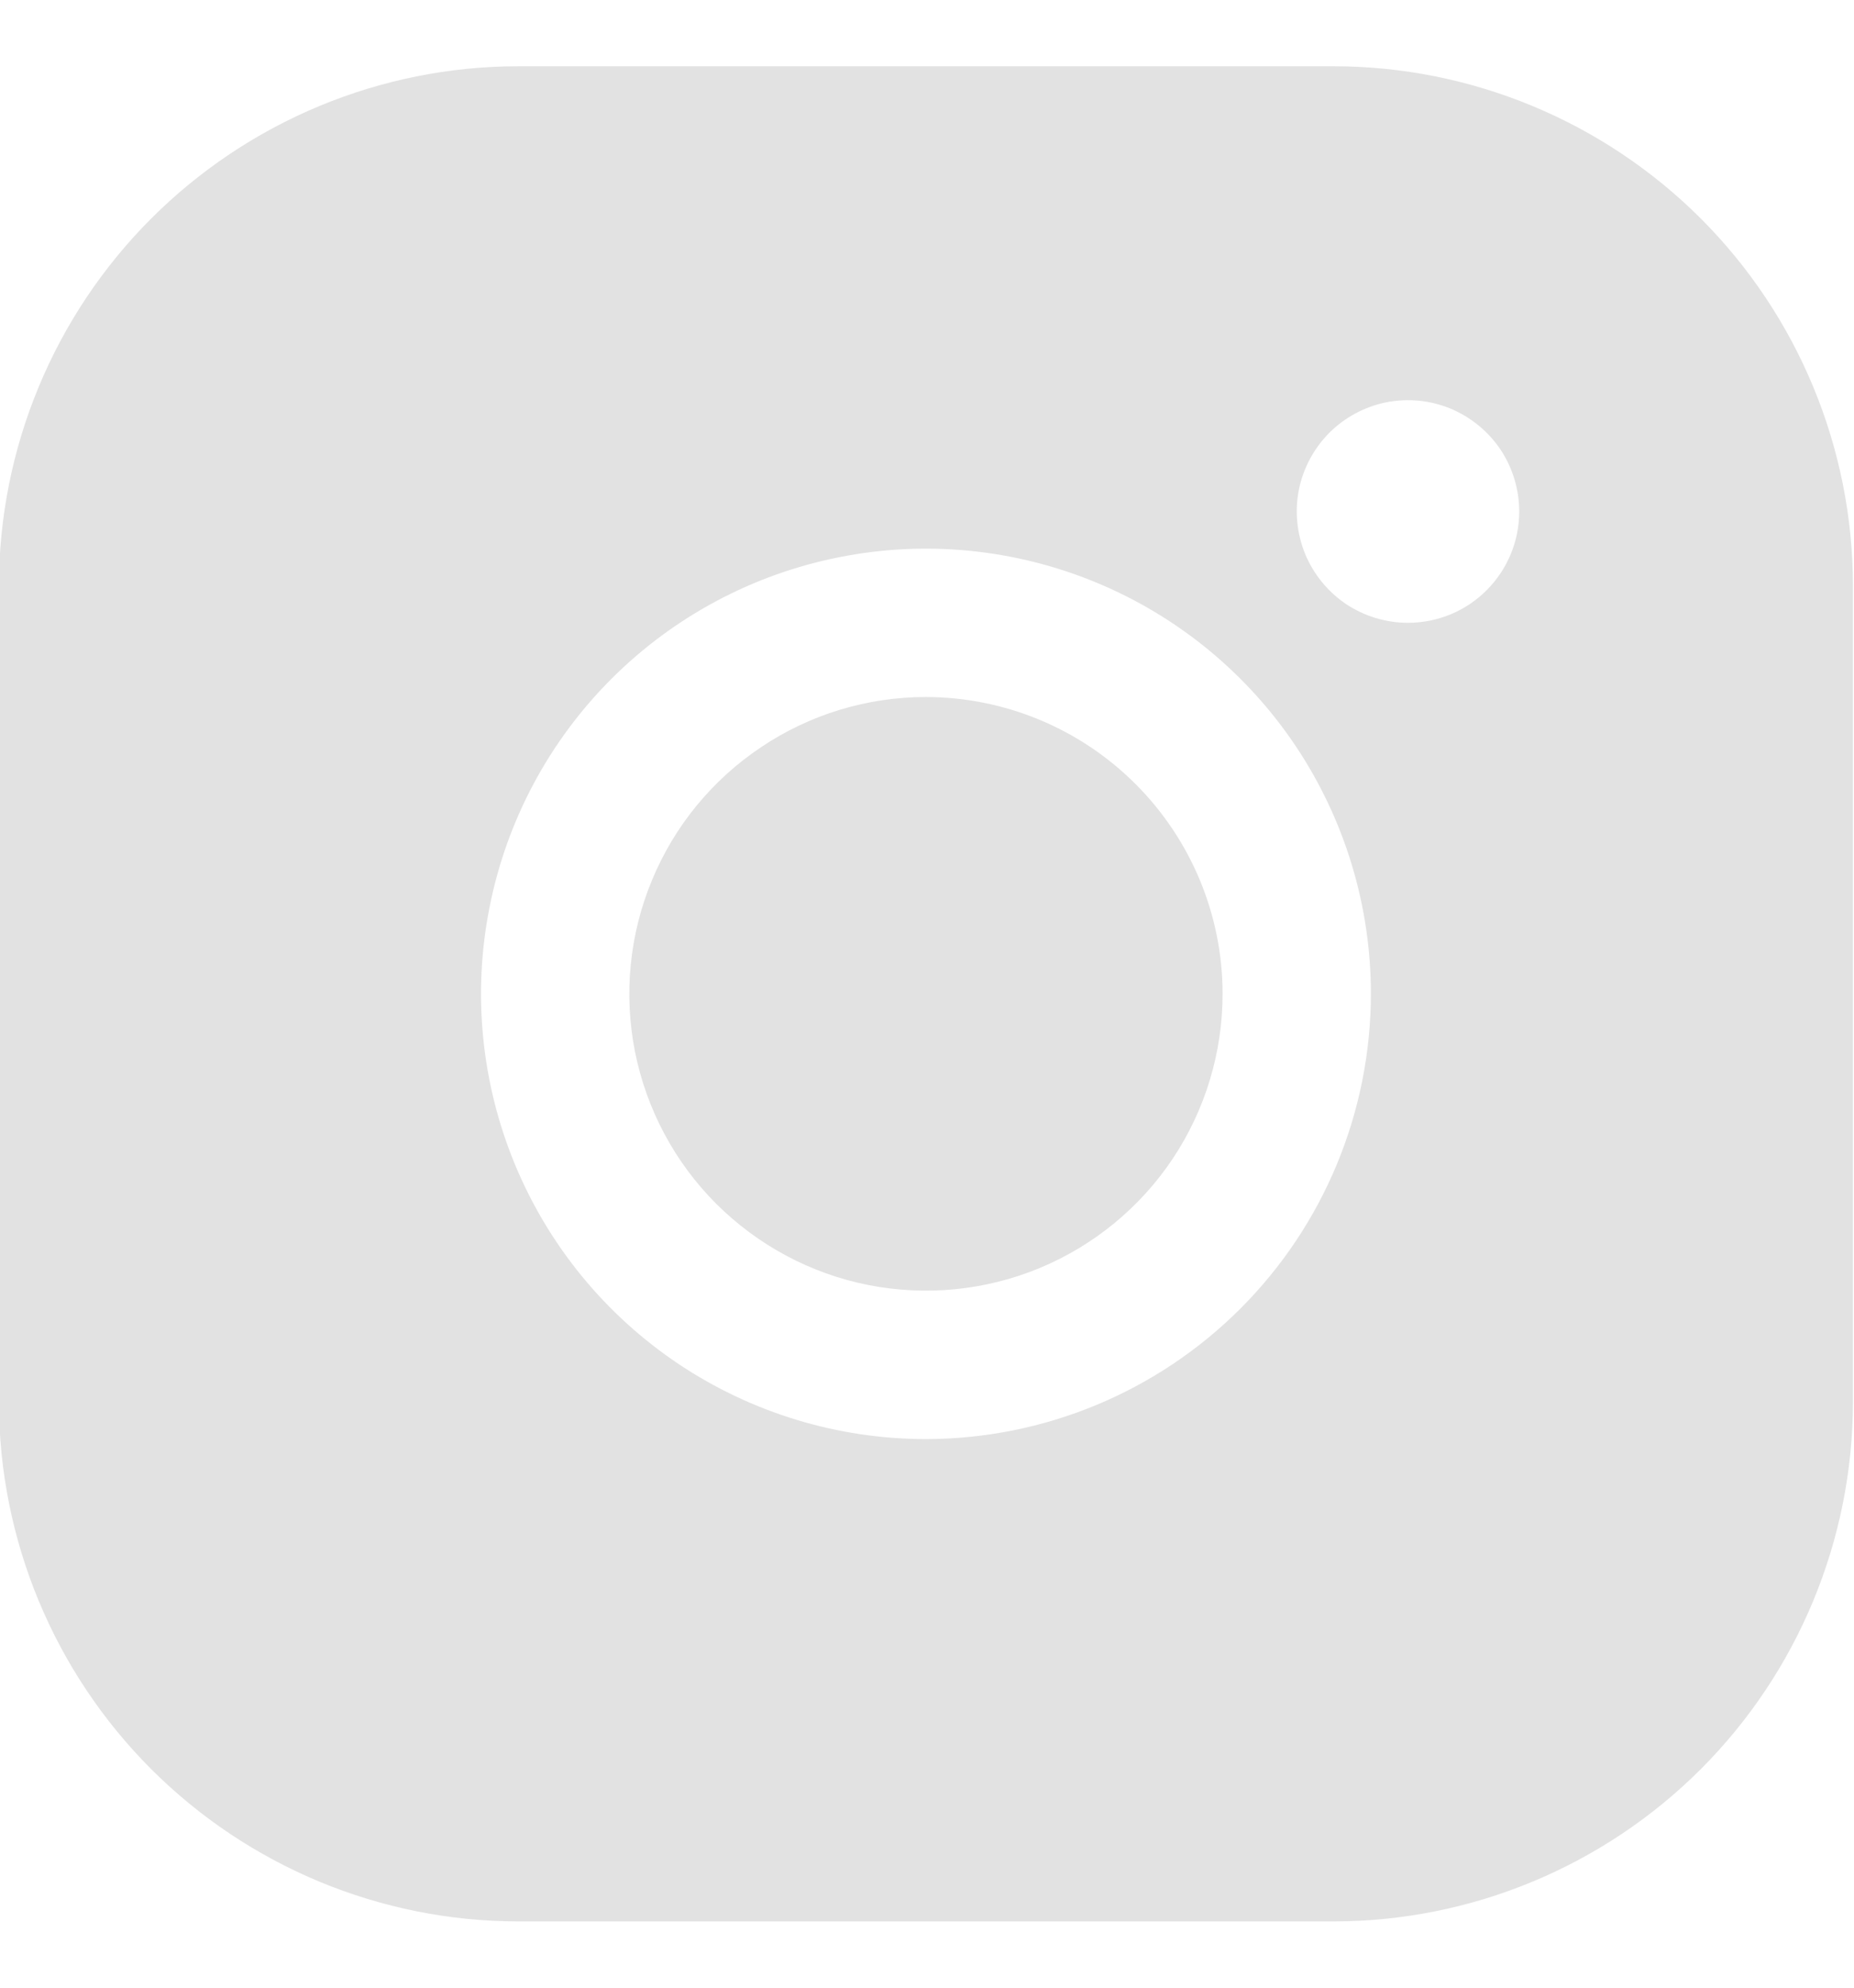 <svg width="14" height="15" viewBox="0 0 14 15" fill="none" xmlns="http://www.w3.org/2000/svg">
<path d="M9.232 7.5C9.232 7.943 9.101 8.376 8.855 8.745C8.609 9.113 8.259 9.4 7.849 9.57C7.44 9.739 6.99 9.783 6.555 9.697C6.121 9.611 5.722 9.397 5.408 9.084C5.095 8.771 4.882 8.372 4.795 7.937C4.709 7.503 4.753 7.052 4.923 6.643C5.092 6.234 5.379 5.884 5.748 5.638C6.116 5.391 6.549 5.26 6.992 5.26C7.586 5.261 8.155 5.497 8.575 5.917C8.995 6.337 9.232 6.906 9.232 7.5ZM13.992 4.42V10.58C13.991 11.619 13.578 12.616 12.843 13.351C12.108 14.085 11.111 14.499 10.072 14.5H3.912C2.873 14.499 1.877 14.085 1.142 13.351C0.407 12.616 -0.007 11.619 -0.008 10.58V4.42C-0.007 3.381 0.407 2.384 1.142 1.649C1.877 0.915 2.873 0.501 3.912 0.5H10.072C11.111 0.501 12.108 0.915 12.843 1.649C13.578 2.384 13.991 3.381 13.992 4.42ZM10.352 7.5C10.352 6.836 10.155 6.186 9.786 5.633C9.417 5.081 8.892 4.65 8.278 4.396C7.664 4.142 6.988 4.075 6.337 4.205C5.685 4.334 5.086 4.654 4.616 5.124C4.146 5.594 3.826 6.193 3.697 6.845C3.567 7.496 3.634 8.172 3.888 8.786C4.142 9.4 4.573 9.925 5.125 10.294C5.678 10.663 6.328 10.86 6.992 10.86C7.883 10.859 8.737 10.505 9.367 9.875C9.997 9.245 10.351 8.391 10.352 7.5ZM11.472 3.86C11.472 3.694 11.423 3.532 11.331 3.393C11.238 3.255 11.107 3.148 10.954 3.084C10.8 3.02 10.631 3.004 10.468 3.036C10.305 3.069 10.156 3.149 10.038 3.266C9.921 3.384 9.841 3.533 9.808 3.696C9.776 3.859 9.793 4.028 9.856 4.182C9.92 4.335 10.027 4.466 10.165 4.559C10.304 4.651 10.466 4.7 10.632 4.7C10.855 4.7 11.069 4.612 11.226 4.454C11.384 4.296 11.472 4.083 11.472 3.86Z" fill="#E2E2E2"/>
</svg>
